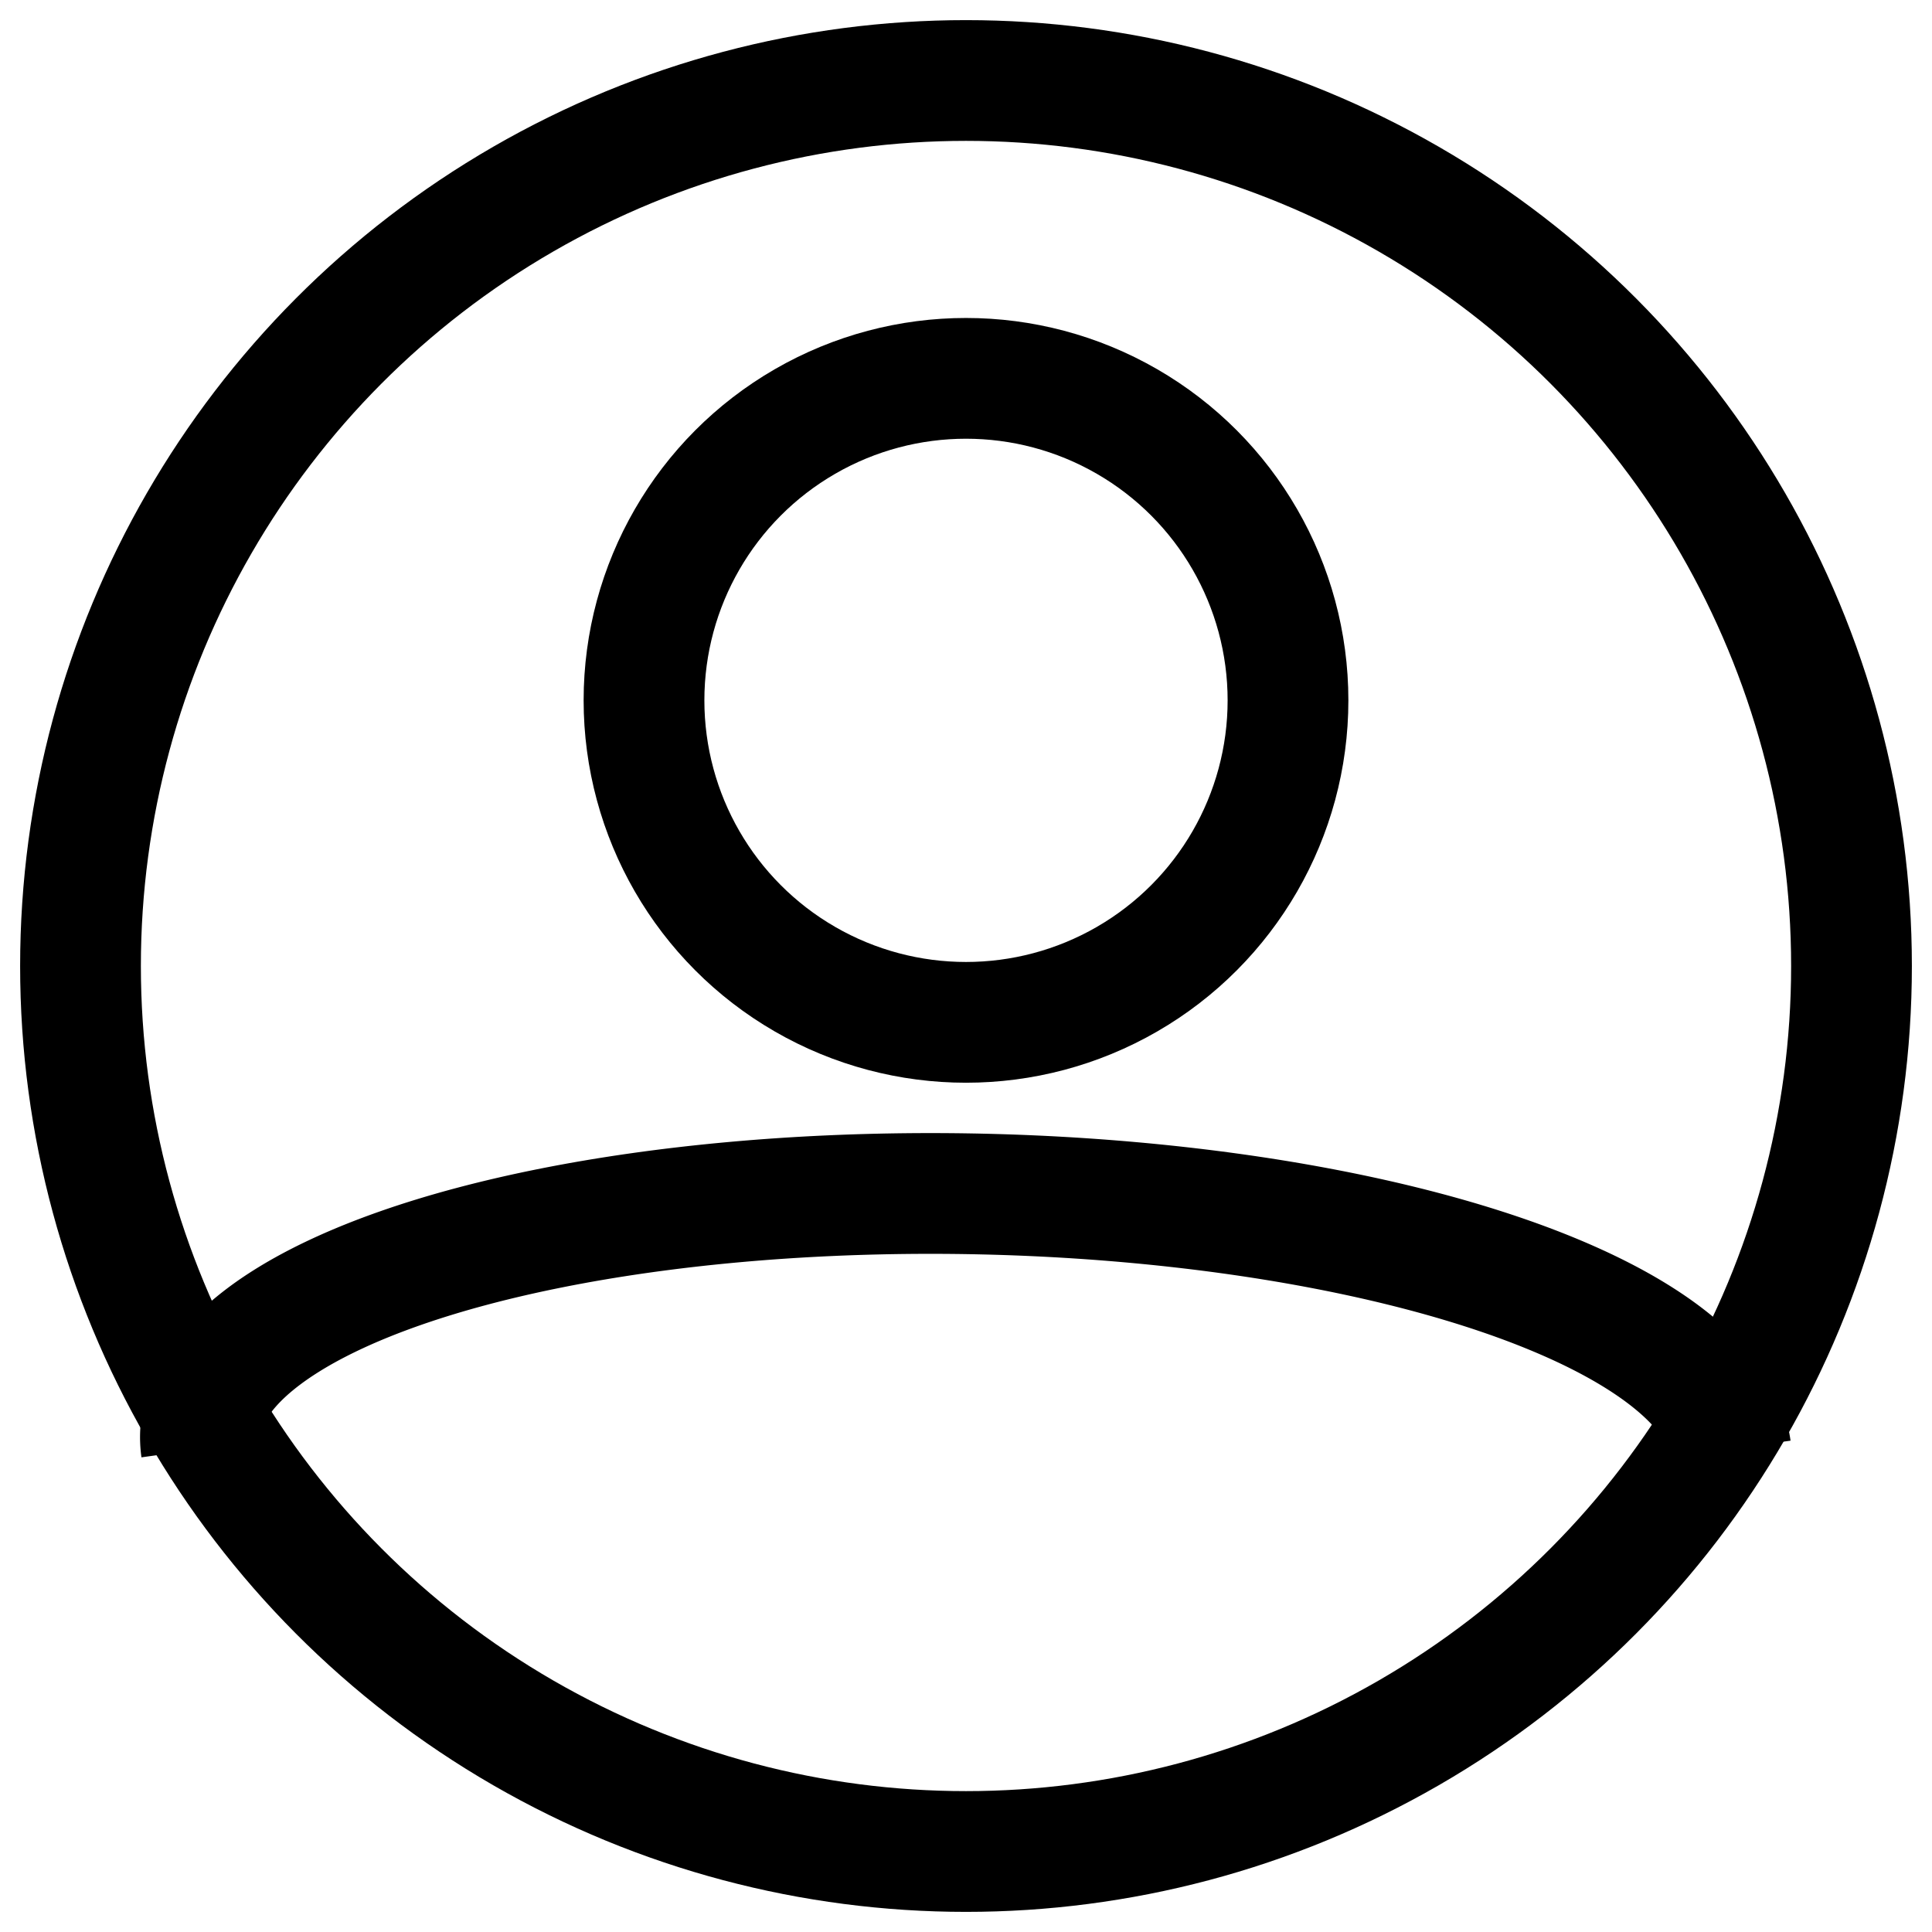 <svg class="icon-user" xmlns="http://www.w3.org/2000/svg" viewBox="0 0 24 24">
  <style>
    g {
      fill: none;
      stroke-width: 1.5px; 
      stroke: #000
    }
  </style>
  <g>
    <path d="M2.5,18 A3,1 1 1,1 21.5,18"></path>
    <circle r="11" cx="12" cy="12"></circle>
    <circle r="4" cx="12" cy="8.7"></circle>
  </g>
  </svg>